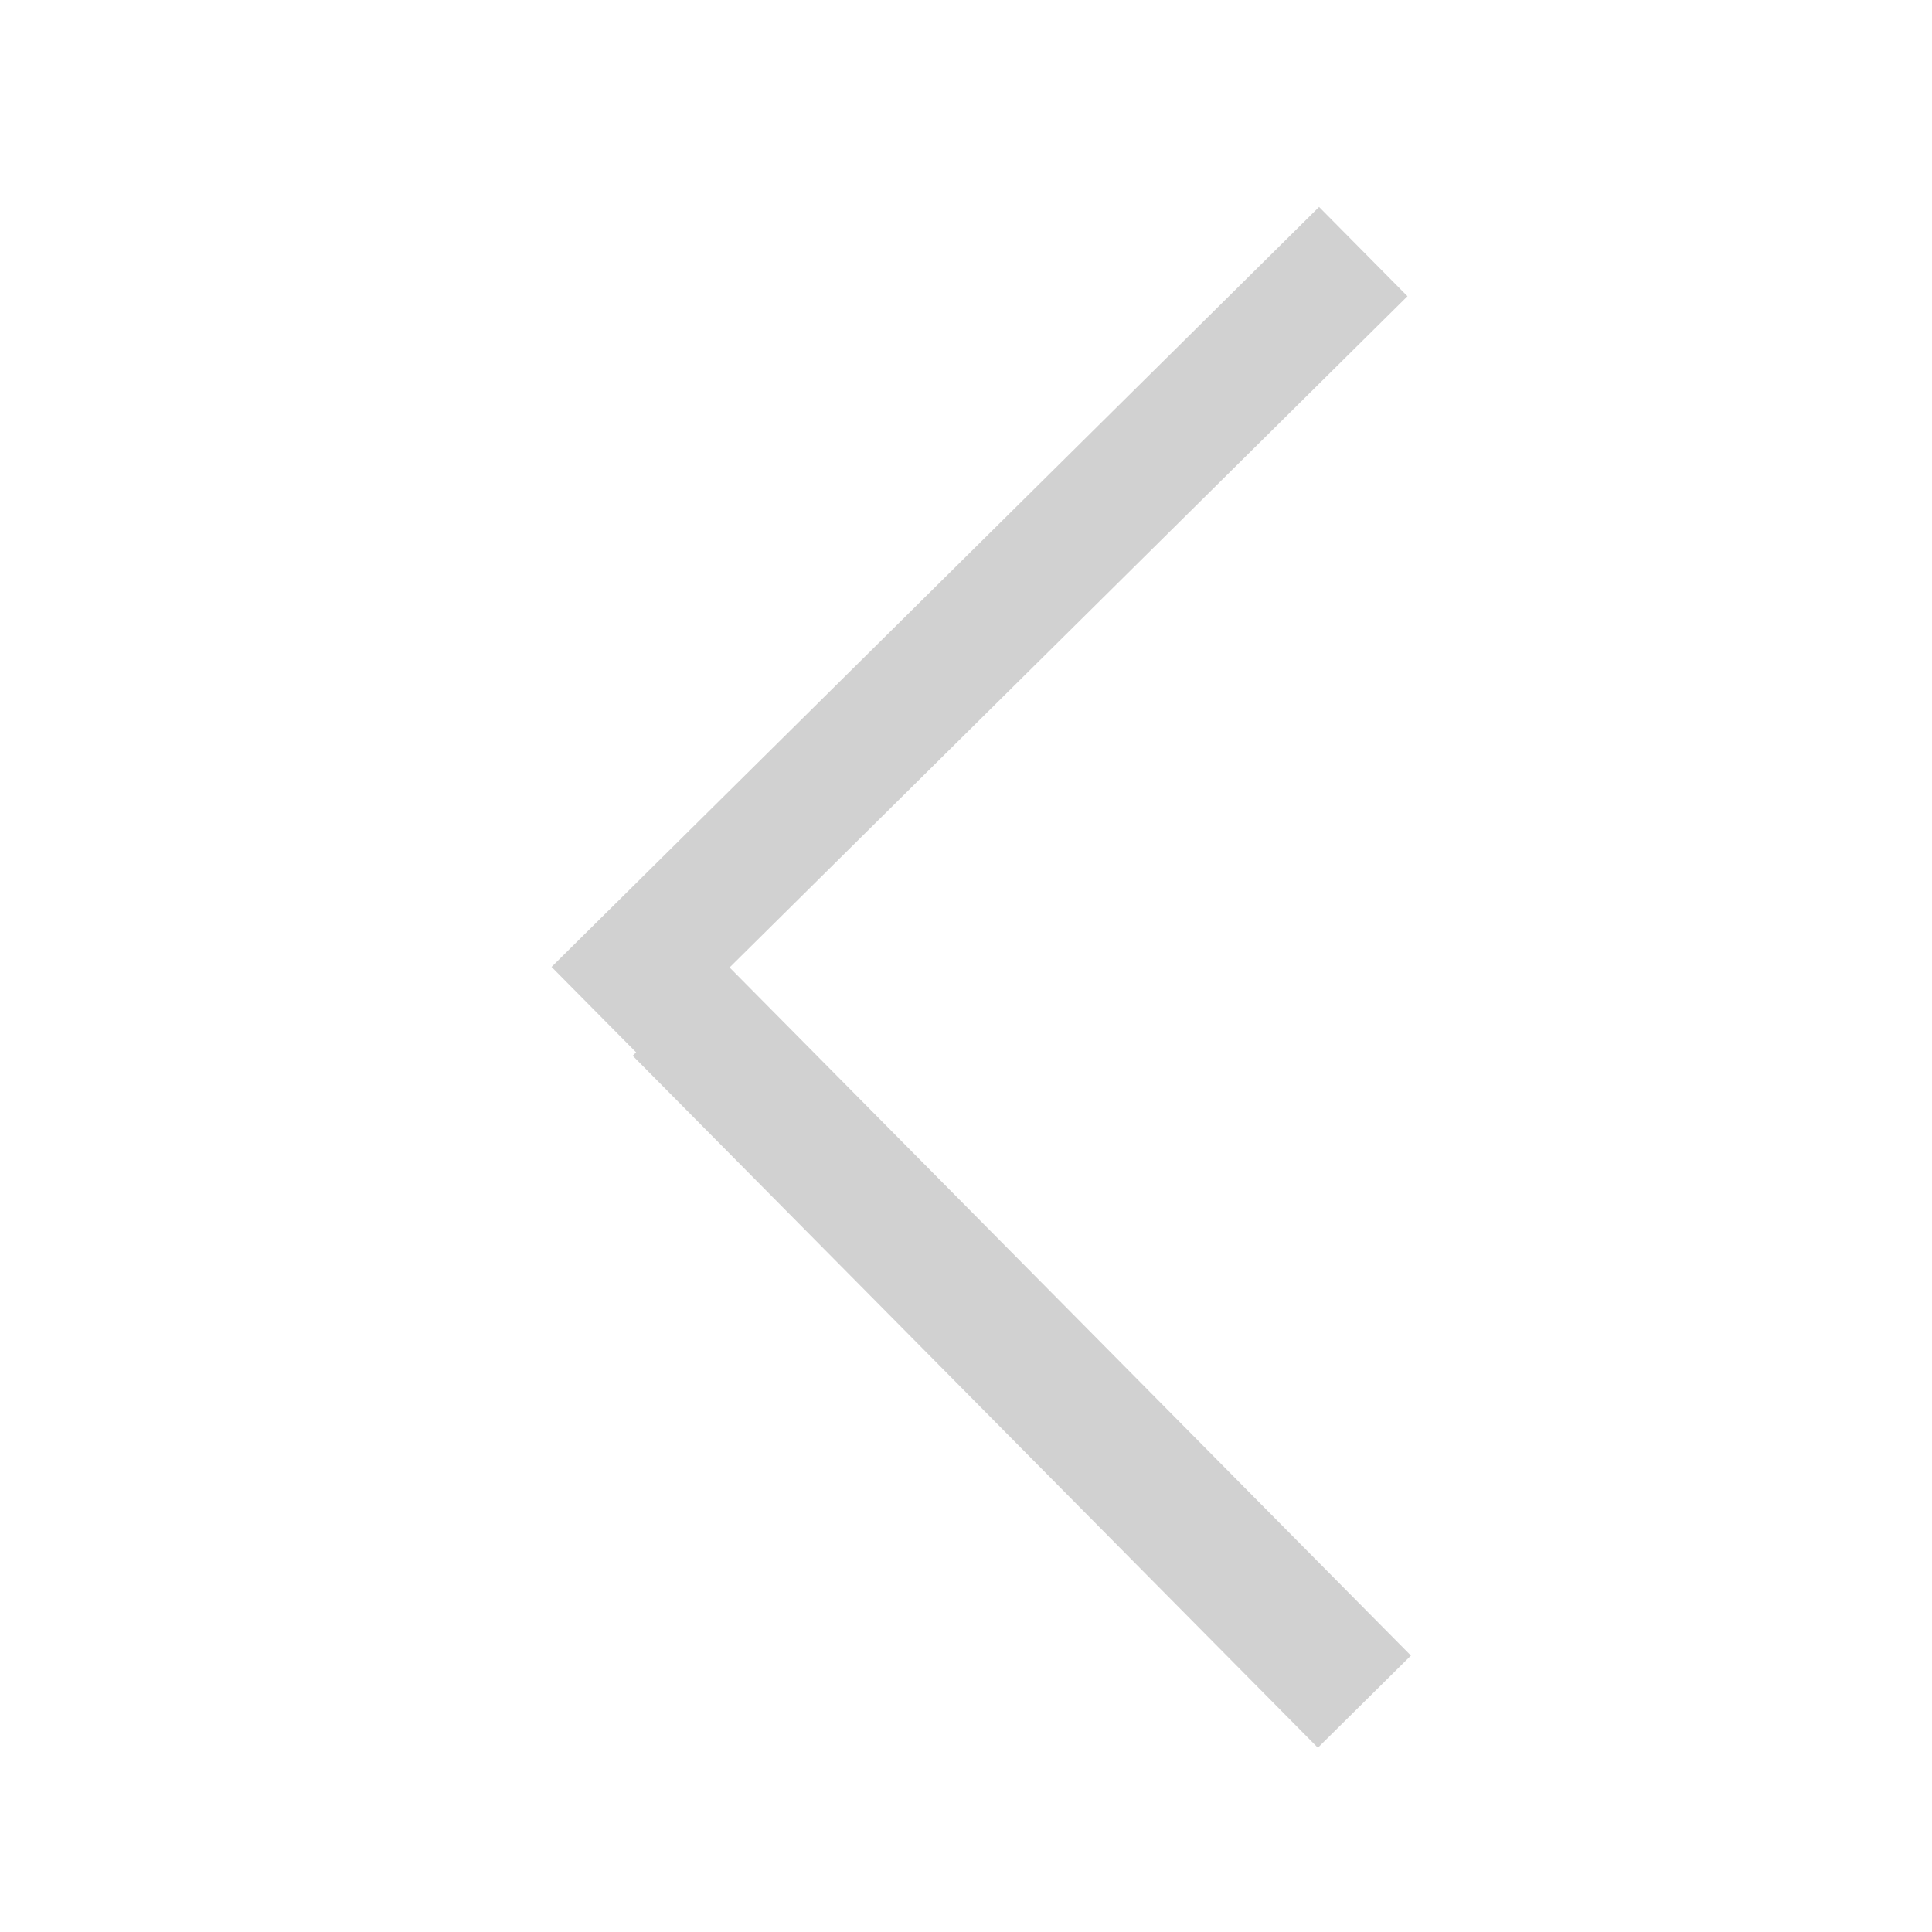 <?xml version="1.0" encoding="UTF-8" standalone="no"?>
<!-- Created with Inkscape (http://www.inkscape.org/) -->

<svg
   xmlns:dc="http://purl.org/dc/elements/1.1/"
   xmlns:cc="http://creativecommons.org/ns#"
   xmlns:rdf="http://www.w3.org/1999/02/22-rdf-syntax-ns#"
   xmlns:svg="http://www.w3.org/2000/svg"
   xmlns="http://www.w3.org/2000/svg"
   xmlns:sodipodi="http://sodipodi.sourceforge.net/DTD/sodipodi-0.dtd"
   xmlns:inkscape="http://www.inkscape.org/namespaces/inkscape"
   width="16px"
   height="16px"
   viewBox="0 0 16 16"
   version="1.1"
   id="SVGRoot"
   sodipodi:docname="left-arrow.svg"
   inkscape:version="0.92.4 (5da689c313, 2019-01-14)">
  <defs
     id="defs1392" />
  <sodipodi:namedview
     id="base"
     pagecolor="#ffffff"
     bordercolor="#666666"
     borderopacity="1.0"
     inkscape:pageopacity="0.0"
     inkscape:pageshadow="2"
     inkscape:zoom="16"
     inkscape:cx="-4.1875"
     inkscape:cy="8"
     inkscape:document-units="px"
     inkscape:current-layer="layer1"
     showgrid="true"
     inkscape:window-width="1366"
     inkscape:window-height="703"
     inkscape:window-x="0"
     inkscape:window-y="0"
     inkscape:window-maximized="1"
     inkscape:grid-bbox="true"
     inkscape:snap-nodes="false"
     inkscape:snap-global="false">
    <inkscape:grid
       type="xygrid"
       id="grid1948" />
  </sodipodi:namedview>
  <g
     inkscape:label="Layer 1"
     inkscape:groupmode="layer"
     id="layer1">
    <rect
       style="opacity:1;fill:#d1d1d1;fill-opacity:1"
       id="rect1959"
       width="8.94"
       height="1.04"
       x="-6.553"
       y="8.899"
       transform="matrix(-0.711,0.704,0.704,0.711,0,0)" />
    <rect
       style="opacity:1;fill:#d1d1d1;fill-opacity:1"
       id="rect1964"
       width="1.084"
       height="8.06"
       x="1.343"
       y="9.894"
       transform="matrix(-0.711,0.704,0.704,0.711,0,0)" />
  </g>
</svg>
